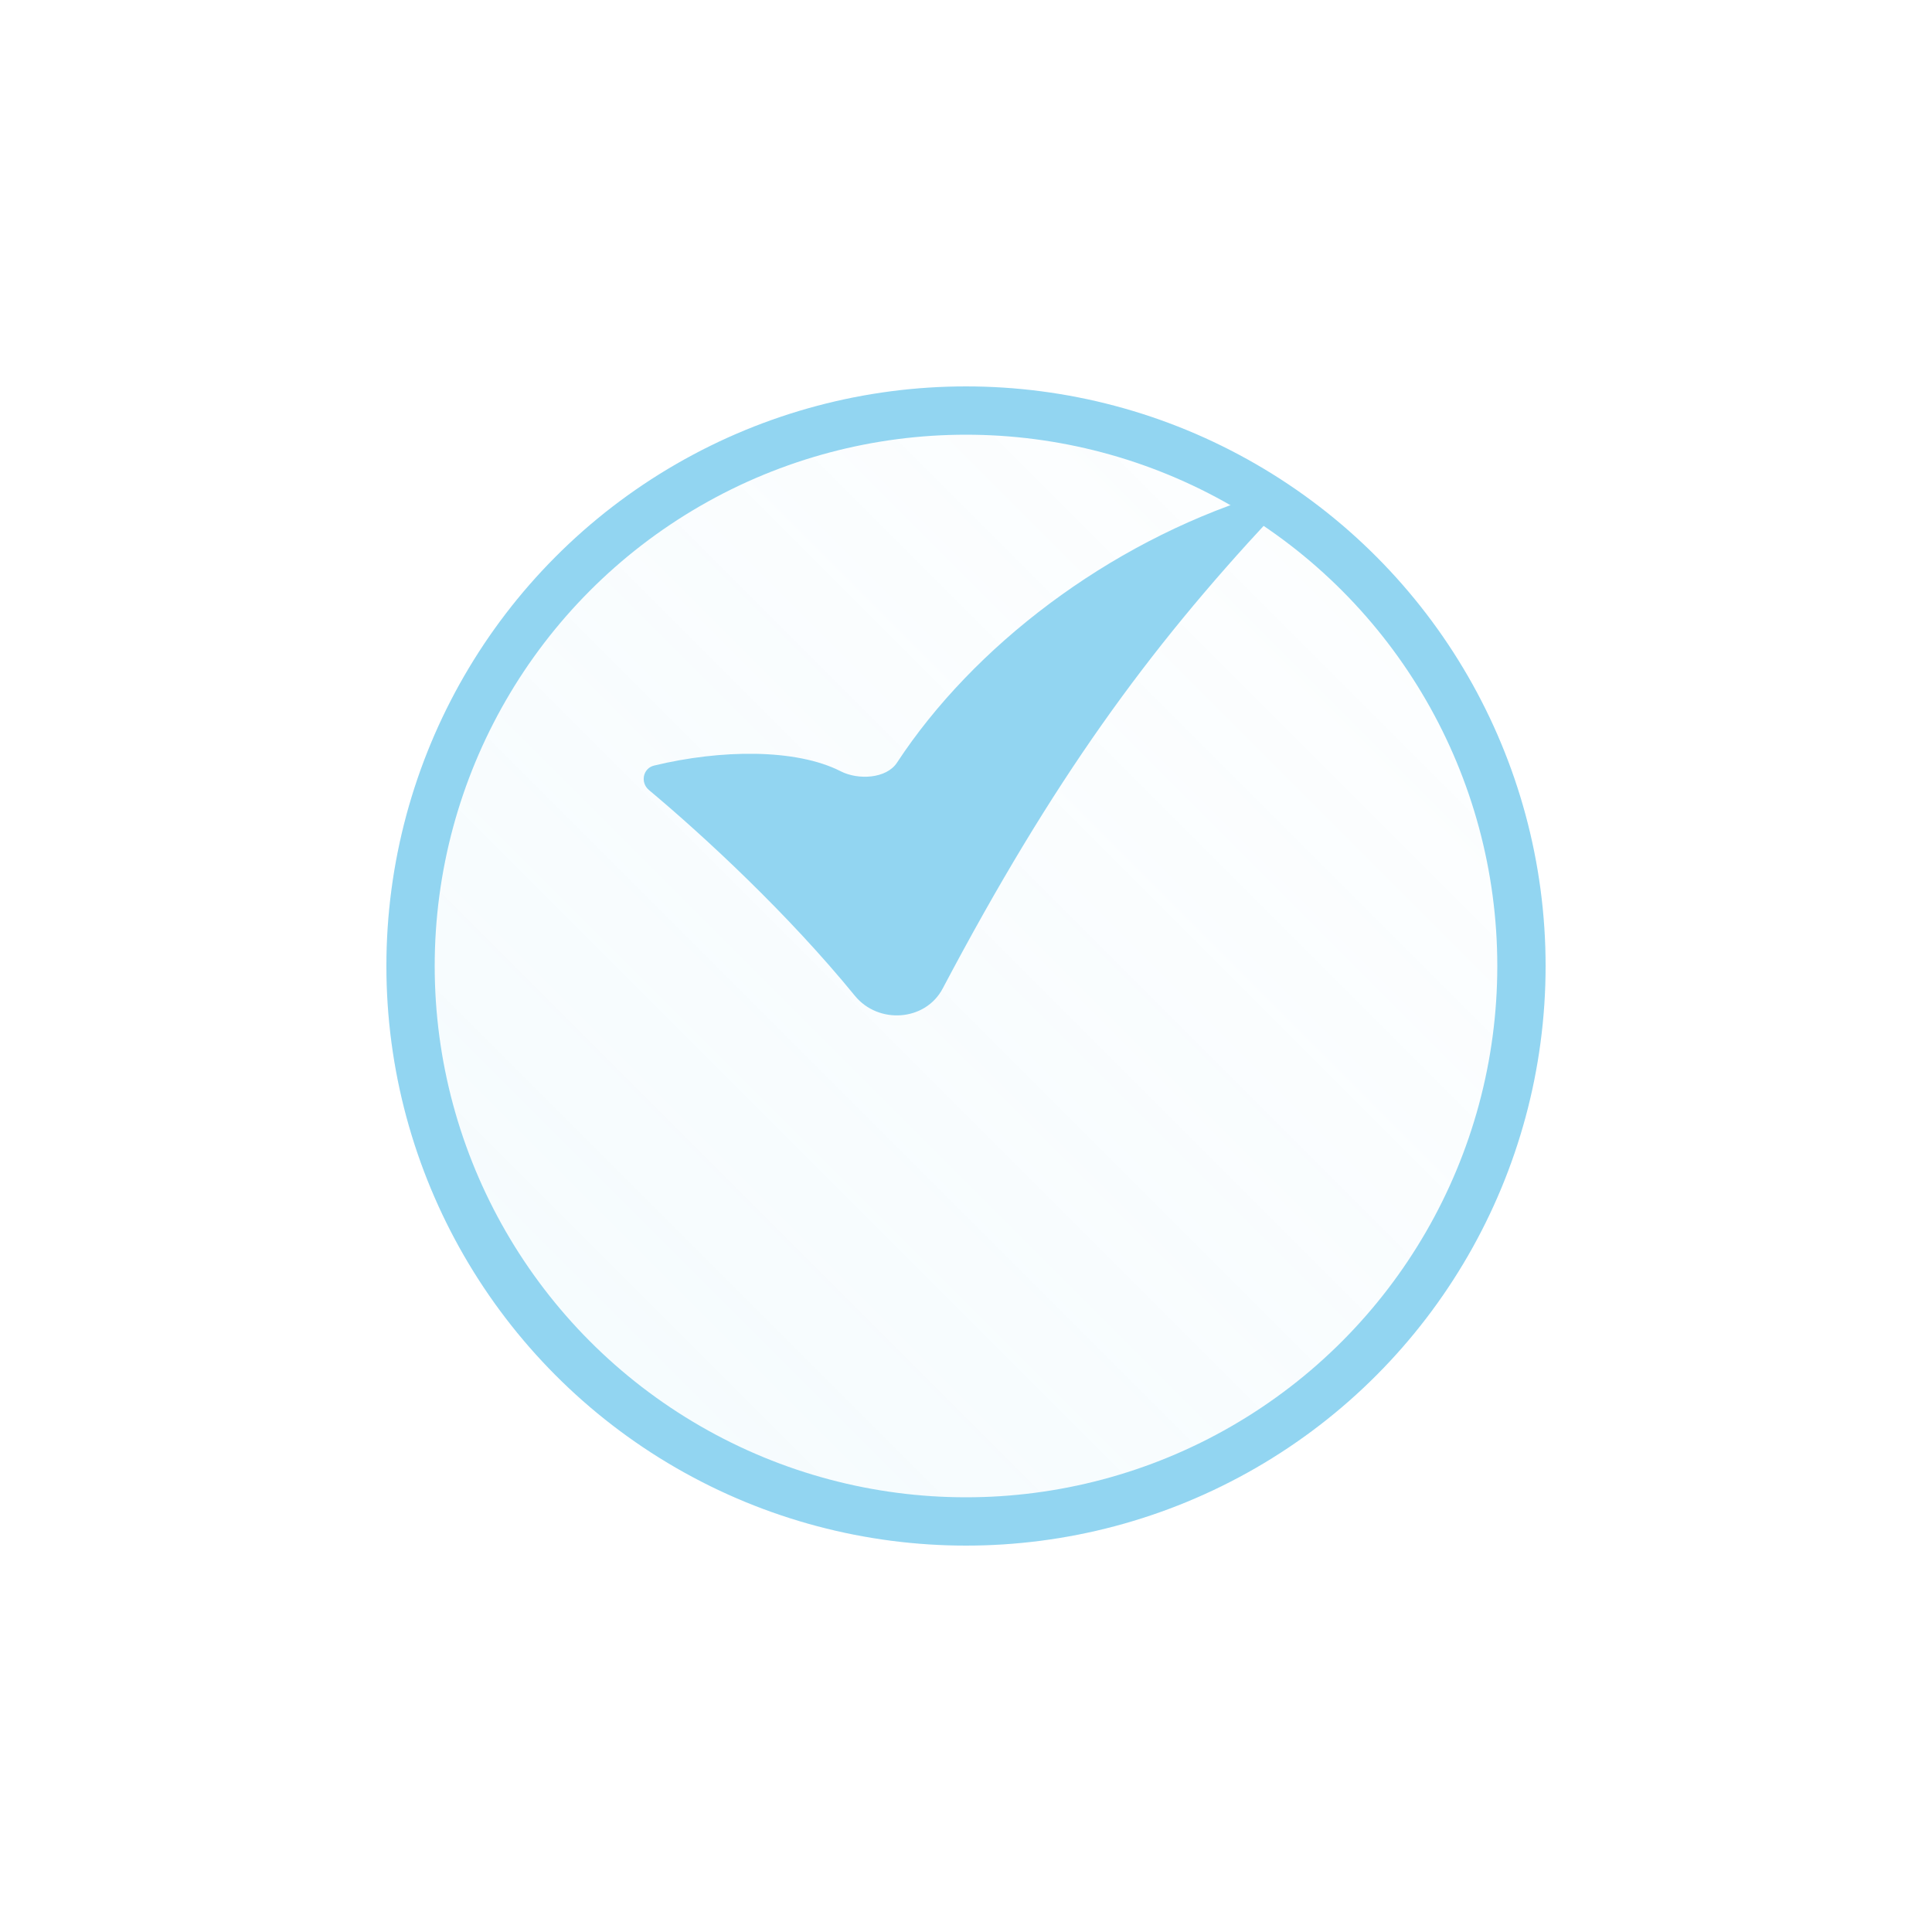 <svg width="40" height="40" viewBox="0 0 40 40" fill="none" xmlns="http://www.w3.org/2000/svg">
<g filter="url(#filter0_bddd_1614_3248)">
<circle cx="20" cy="16" r="12" fill="url(#paint0_linear_1614_3248)"/>
<circle cx="20" cy="16" r="11.5" stroke="#92D5F1"/>
</g>
<g filter="url(#filter1_d_1614_3248)">
<path d="M17.699 20.616C16.316 18.921 14.589 17.322 13.436 16.357C13.252 16.203 13.31 15.906 13.543 15.85C14.916 15.518 16.478 15.494 17.409 15.97C17.767 16.152 18.352 16.125 18.572 15.789C20.155 13.377 22.932 11.26 26.017 10.273C26.303 10.182 26.502 10.521 26.298 10.74C23.765 13.46 21.809 16.128 19.517 20.467C19.158 21.146 18.185 21.211 17.699 20.616Z" fill="#92D5F1"/>
</g>
<defs>
<filter id="filter0_bddd_1614_3248" x="0" y="-2" width="40" height="42" filterUnits="userSpaceOnUse" color-interpolation-filters="sRGB">
<feFlood flood-opacity="0" result="BackgroundImageFix"/>
<feGaussianBlur in="BackgroundImage" stdDeviation="3"/>
<feComposite in2="SourceAlpha" operator="in" result="effect1_backgroundBlur_1614_3248"/>
<feColorMatrix in="SourceAlpha" type="matrix" values="0 0 0 0 0 0 0 0 0 0 0 0 0 0 0 0 0 0 127 0" result="hardAlpha"/>
<feOffset/>
<feGaussianBlur stdDeviation="0.5"/>
<feColorMatrix type="matrix" values="0 0 0 0 0.573 0 0 0 0 0.835 0 0 0 0 0.945 0 0 0 0.04 0"/>
<feBlend mode="normal" in2="effect1_backgroundBlur_1614_3248" result="effect2_dropShadow_1614_3248"/>
<feColorMatrix in="SourceAlpha" type="matrix" values="0 0 0 0 0 0 0 0 0 0 0 0 0 0 0 0 0 0 127 0" result="hardAlpha"/>
<feOffset/>
<feGaussianBlur stdDeviation="1"/>
<feColorMatrix type="matrix" values="0 0 0 0 0.573 0 0 0 0 0.835 0 0 0 0 0.945 0 0 0 0.06 0"/>
<feBlend mode="normal" in2="effect2_dropShadow_1614_3248" result="effect3_dropShadow_1614_3248"/>
<feColorMatrix in="SourceAlpha" type="matrix" values="0 0 0 0 0 0 0 0 0 0 0 0 0 0 0 0 0 0 127 0" result="hardAlpha"/>
<feOffset dy="4"/>
<feGaussianBlur stdDeviation="4"/>
<feColorMatrix type="matrix" values="0 0 0 0 0.573 0 0 0 0 0.835 0 0 0 0 0.945 0 0 0 0.04 0"/>
<feBlend mode="normal" in2="effect3_dropShadow_1614_3248" result="effect4_dropShadow_1614_3248"/>
<feBlend mode="normal" in="SourceGraphic" in2="effect4_dropShadow_1614_3248" result="shape"/>
</filter>
<filter id="filter1_d_1614_3248" x="3.326" y="0.258" width="33.055" height="30.765" filterUnits="userSpaceOnUse" color-interpolation-filters="sRGB">
<feFlood flood-opacity="0" result="BackgroundImageFix"/>
<feColorMatrix in="SourceAlpha" type="matrix" values="0 0 0 0 0 0 0 0 0 0 0 0 0 0 0 0 0 0 127 0" result="hardAlpha"/>
<feOffset/>
<feGaussianBlur stdDeviation="5"/>
<feComposite in2="hardAlpha" operator="out"/>
<feColorMatrix type="matrix" values="0 0 0 0 0.573 0 0 0 0 0.835 0 0 0 0 0.945 0 0 0 1 0"/>
<feBlend mode="normal" in2="BackgroundImageFix" result="effect1_dropShadow_1614_3248"/>
<feBlend mode="normal" in="SourceGraphic" in2="effect1_dropShadow_1614_3248" result="shape"/>
</filter>
<linearGradient id="paint0_linear_1614_3248" x1="32" y1="4" x2="8" y2="28" gradientUnits="userSpaceOnUse">
<stop stop-color="#92D5F1" stop-opacity="0.01"/>
<stop offset="1" stop-color="#92D5F1" stop-opacity="0.1"/>
</linearGradient>
</defs>
</svg>
